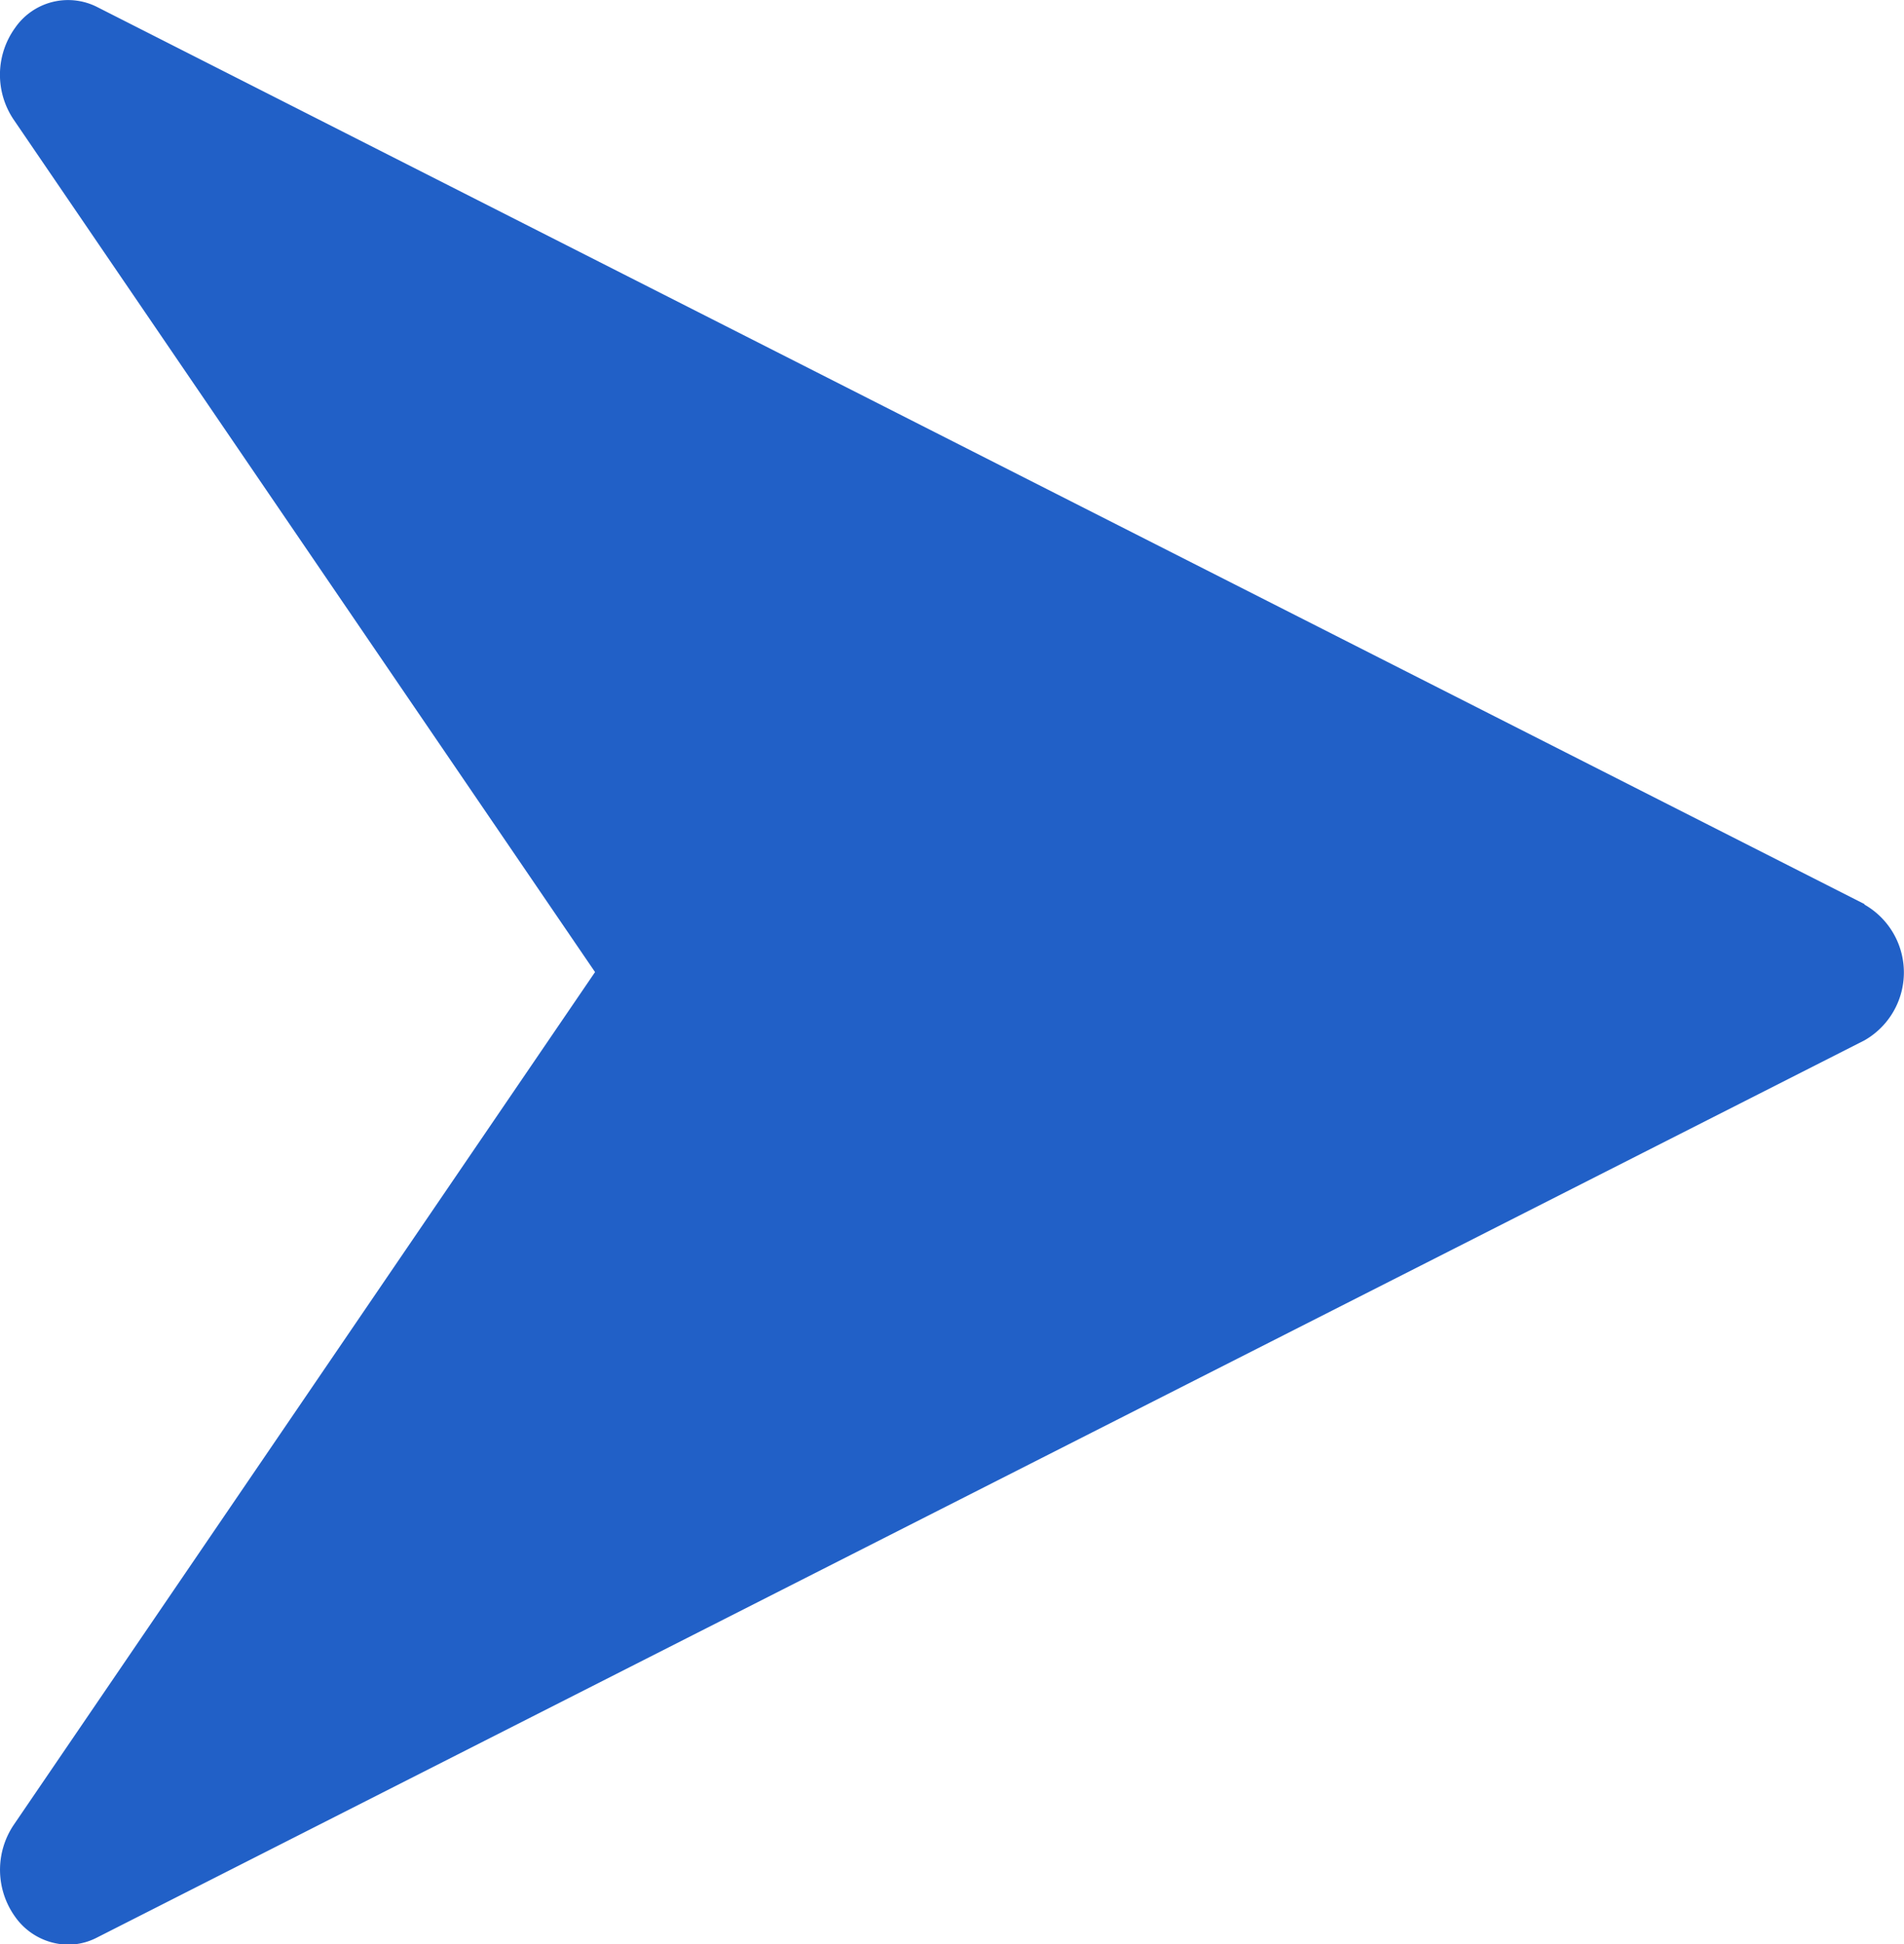 <svg xmlns="http://www.w3.org/2000/svg" id="right-arrow_4_" width="19.493" height="19.901" data-name="right-arrow (4)" viewBox="0 0 19.493 19.901">
    <defs>
        <style>
            .cls-1{fill:#2160c7}
        </style>
    </defs>
    <g id="Group_29" data-name="Group 29">
        <path id="Path_31" d="M19.09 25.275L.989 16.089a.659.659 0 0 0-.833.214.821.821 0 0 0-.017.94l5.953 8.727L.14 34.7a.824.824 0 0 0 .015.94.672.672 0 0 0 .542.285.639.639 0 0 0 .291-.07l18.1-9.186a.8.8 0 0 0 0-1.39z" class="cls-1" data-name="Path 31" transform="translate(0 -16.02)"/>
    </g>
</svg>
